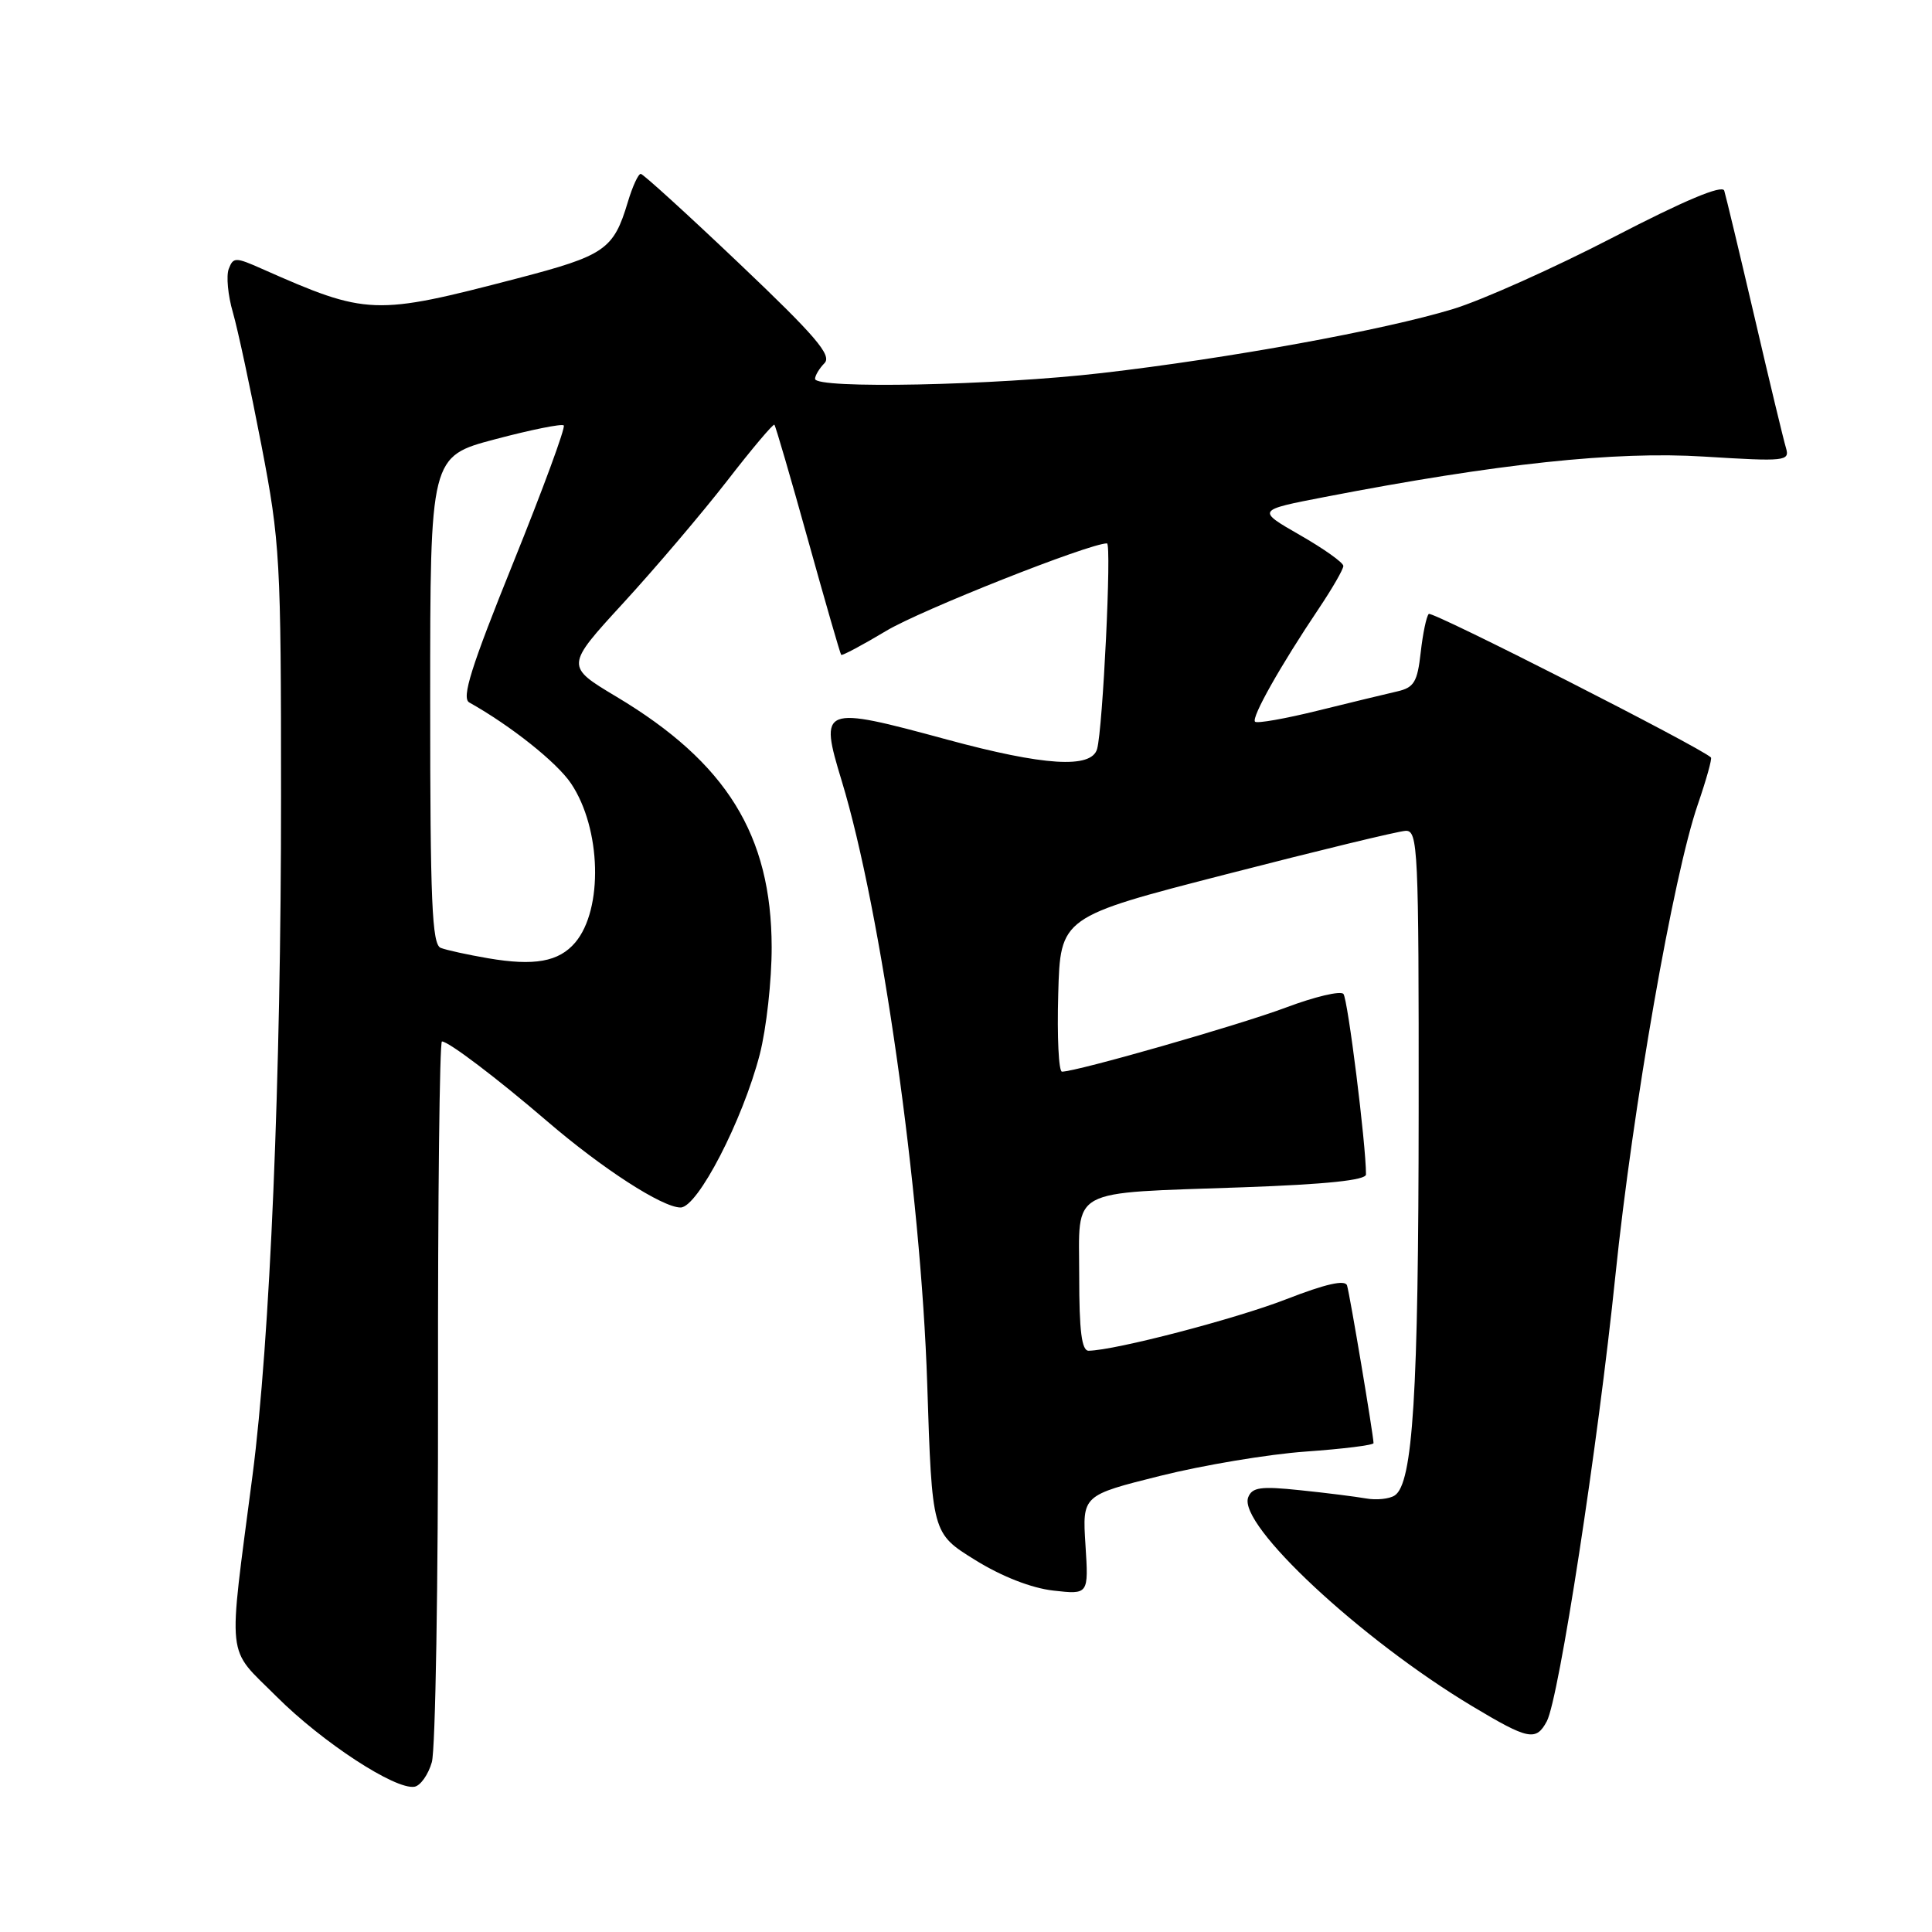 <?xml version="1.0" encoding="UTF-8" standalone="no"?>
<!DOCTYPE svg PUBLIC "-//W3C//DTD SVG 1.1//EN" "http://www.w3.org/Graphics/SVG/1.1/DTD/svg11.dtd" >
<svg xmlns="http://www.w3.org/2000/svg" xmlns:xlink="http://www.w3.org/1999/xlink" version="1.1" viewBox="0 0 256 256">
 <g >
 <path fill="currentColor"
d=" M 57.22 233.50 C 57.70 231.85 58.07 209.69 58.04 184.25 C 58.01 158.81 58.25 138.00 58.56 138.00 C 59.44 138.00 65.86 142.87 72.50 148.57 C 79.82 154.86 87.77 160.00 90.18 160.00 C 92.44 160.00 98.40 148.47 100.67 139.72 C 101.55 136.30 102.26 129.90 102.25 125.50 C 102.22 110.64 96.27 101.05 81.70 92.33 C 74.91 88.27 74.91 88.27 82.61 79.88 C 86.84 75.27 93.01 68.01 96.32 63.75 C 99.62 59.48 102.46 56.12 102.61 56.28 C 102.77 56.44 104.77 63.30 107.06 71.53 C 109.35 79.76 111.33 86.62 111.46 86.77 C 111.59 86.91 114.26 85.49 117.40 83.61 C 121.93 80.87 144.33 72.00 146.68 72.00 C 147.32 72.00 146.13 96.59 145.37 99.25 C 144.61 101.88 138.33 101.48 125.50 98.00 C 108.84 93.48 108.53 93.60 111.54 103.50 C 116.76 120.68 122.03 157.86 122.86 183.33 C 123.50 203.17 123.50 203.17 129.20 206.70 C 132.74 208.90 136.67 210.43 139.57 210.76 C 144.25 211.29 144.25 211.29 143.83 204.72 C 143.41 198.14 143.41 198.14 153.73 195.56 C 159.40 194.14 168.08 192.69 173.02 192.34 C 177.96 191.99 182.00 191.49 182.00 191.22 C 182.00 190.24 178.85 171.45 178.49 170.33 C 178.24 169.54 175.66 170.12 170.42 172.16 C 163.67 174.78 147.79 178.92 144.25 178.98 C 143.33 178.99 143.00 176.37 143.00 169.12 C 143.00 157.22 141.26 158.16 164.75 157.32 C 175.73 156.93 181.00 156.38 181.00 155.62 C 181.01 151.69 178.59 132.36 178.01 131.70 C 177.62 131.26 174.20 132.07 170.40 133.50 C 164.20 135.83 142.68 141.99 140.72 142.00 C 140.28 142.00 140.06 137.39 140.22 131.75 C 140.50 121.50 140.50 121.50 162.50 115.84 C 174.60 112.72 185.29 110.13 186.25 110.09 C 187.89 110.01 188.00 112.40 187.98 147.25 C 187.96 184.69 187.22 196.60 184.80 198.16 C 184.09 198.62 182.38 198.80 181.00 198.55 C 179.62 198.31 175.69 197.81 172.26 197.46 C 167.05 196.91 165.91 197.07 165.39 198.41 C 164.01 202.03 180.28 217.20 195.06 226.07 C 202.52 230.54 203.53 230.75 204.96 228.08 C 206.57 225.06 211.73 191.55 214.05 169.00 C 216.35 146.74 221.72 116.01 224.97 106.59 C 226.09 103.33 226.87 100.54 226.71 100.37 C 225.40 99.06 189.74 80.92 189.32 81.35 C 189.01 81.65 188.53 83.95 188.25 86.46 C 187.81 90.38 187.37 91.11 185.12 91.62 C 183.68 91.95 178.96 93.09 174.63 94.16 C 170.31 95.23 166.56 95.89 166.30 95.63 C 165.77 95.11 169.70 88.15 174.74 80.65 C 176.53 77.98 178.00 75.44 178.00 74.99 C 178.00 74.55 175.41 72.71 172.25 70.90 C 166.50 67.60 166.50 67.60 175.50 65.86 C 198.40 61.43 214.05 59.76 225.79 60.50 C 236.61 61.17 237.17 61.11 236.65 59.35 C 236.34 58.33 234.46 50.53 232.48 42.00 C 230.49 33.47 228.68 25.94 228.47 25.26 C 228.21 24.45 223.18 26.56 213.79 31.43 C 205.93 35.50 196.37 39.78 192.53 40.95 C 183.37 43.74 162.81 47.49 146.00 49.43 C 131.79 51.08 108.00 51.56 108.00 50.20 C 108.00 49.76 108.56 48.82 109.25 48.12 C 110.26 47.09 108.07 44.53 98.00 34.96 C 91.12 28.42 85.23 23.06 84.91 23.04 C 84.58 23.02 83.81 24.70 83.19 26.77 C 81.30 33.08 80.17 33.86 68.50 36.90 C 49.57 41.84 48.67 41.80 34.73 35.63 C 31.20 34.06 30.91 34.06 30.31 35.63 C 29.96 36.55 30.20 39.15 30.86 41.40 C 31.51 43.66 33.21 51.58 34.64 59.00 C 37.11 71.83 37.24 74.13 37.24 105.50 C 37.25 142.73 35.78 177.71 33.46 195.50 C 30.19 220.63 29.91 218.07 36.63 224.79 C 42.70 230.86 52.40 237.20 54.93 236.75 C 55.71 236.61 56.75 235.15 57.22 233.50 Z  M 64.65 126.97 C 61.98 126.51 59.17 125.90 58.40 125.60 C 57.24 125.15 57.00 119.53 57.00 92.77 C 57.00 60.48 57.00 60.48 65.62 58.20 C 70.37 56.94 74.45 56.12 74.70 56.37 C 74.96 56.62 71.94 64.82 68.00 74.58 C 62.41 88.42 61.13 92.49 62.18 93.08 C 67.68 96.16 73.80 101.03 75.67 103.82 C 79.67 109.79 79.95 120.48 76.22 124.89 C 74.05 127.44 70.81 128.03 64.65 126.97 Z "/>
</g>
</svg>
